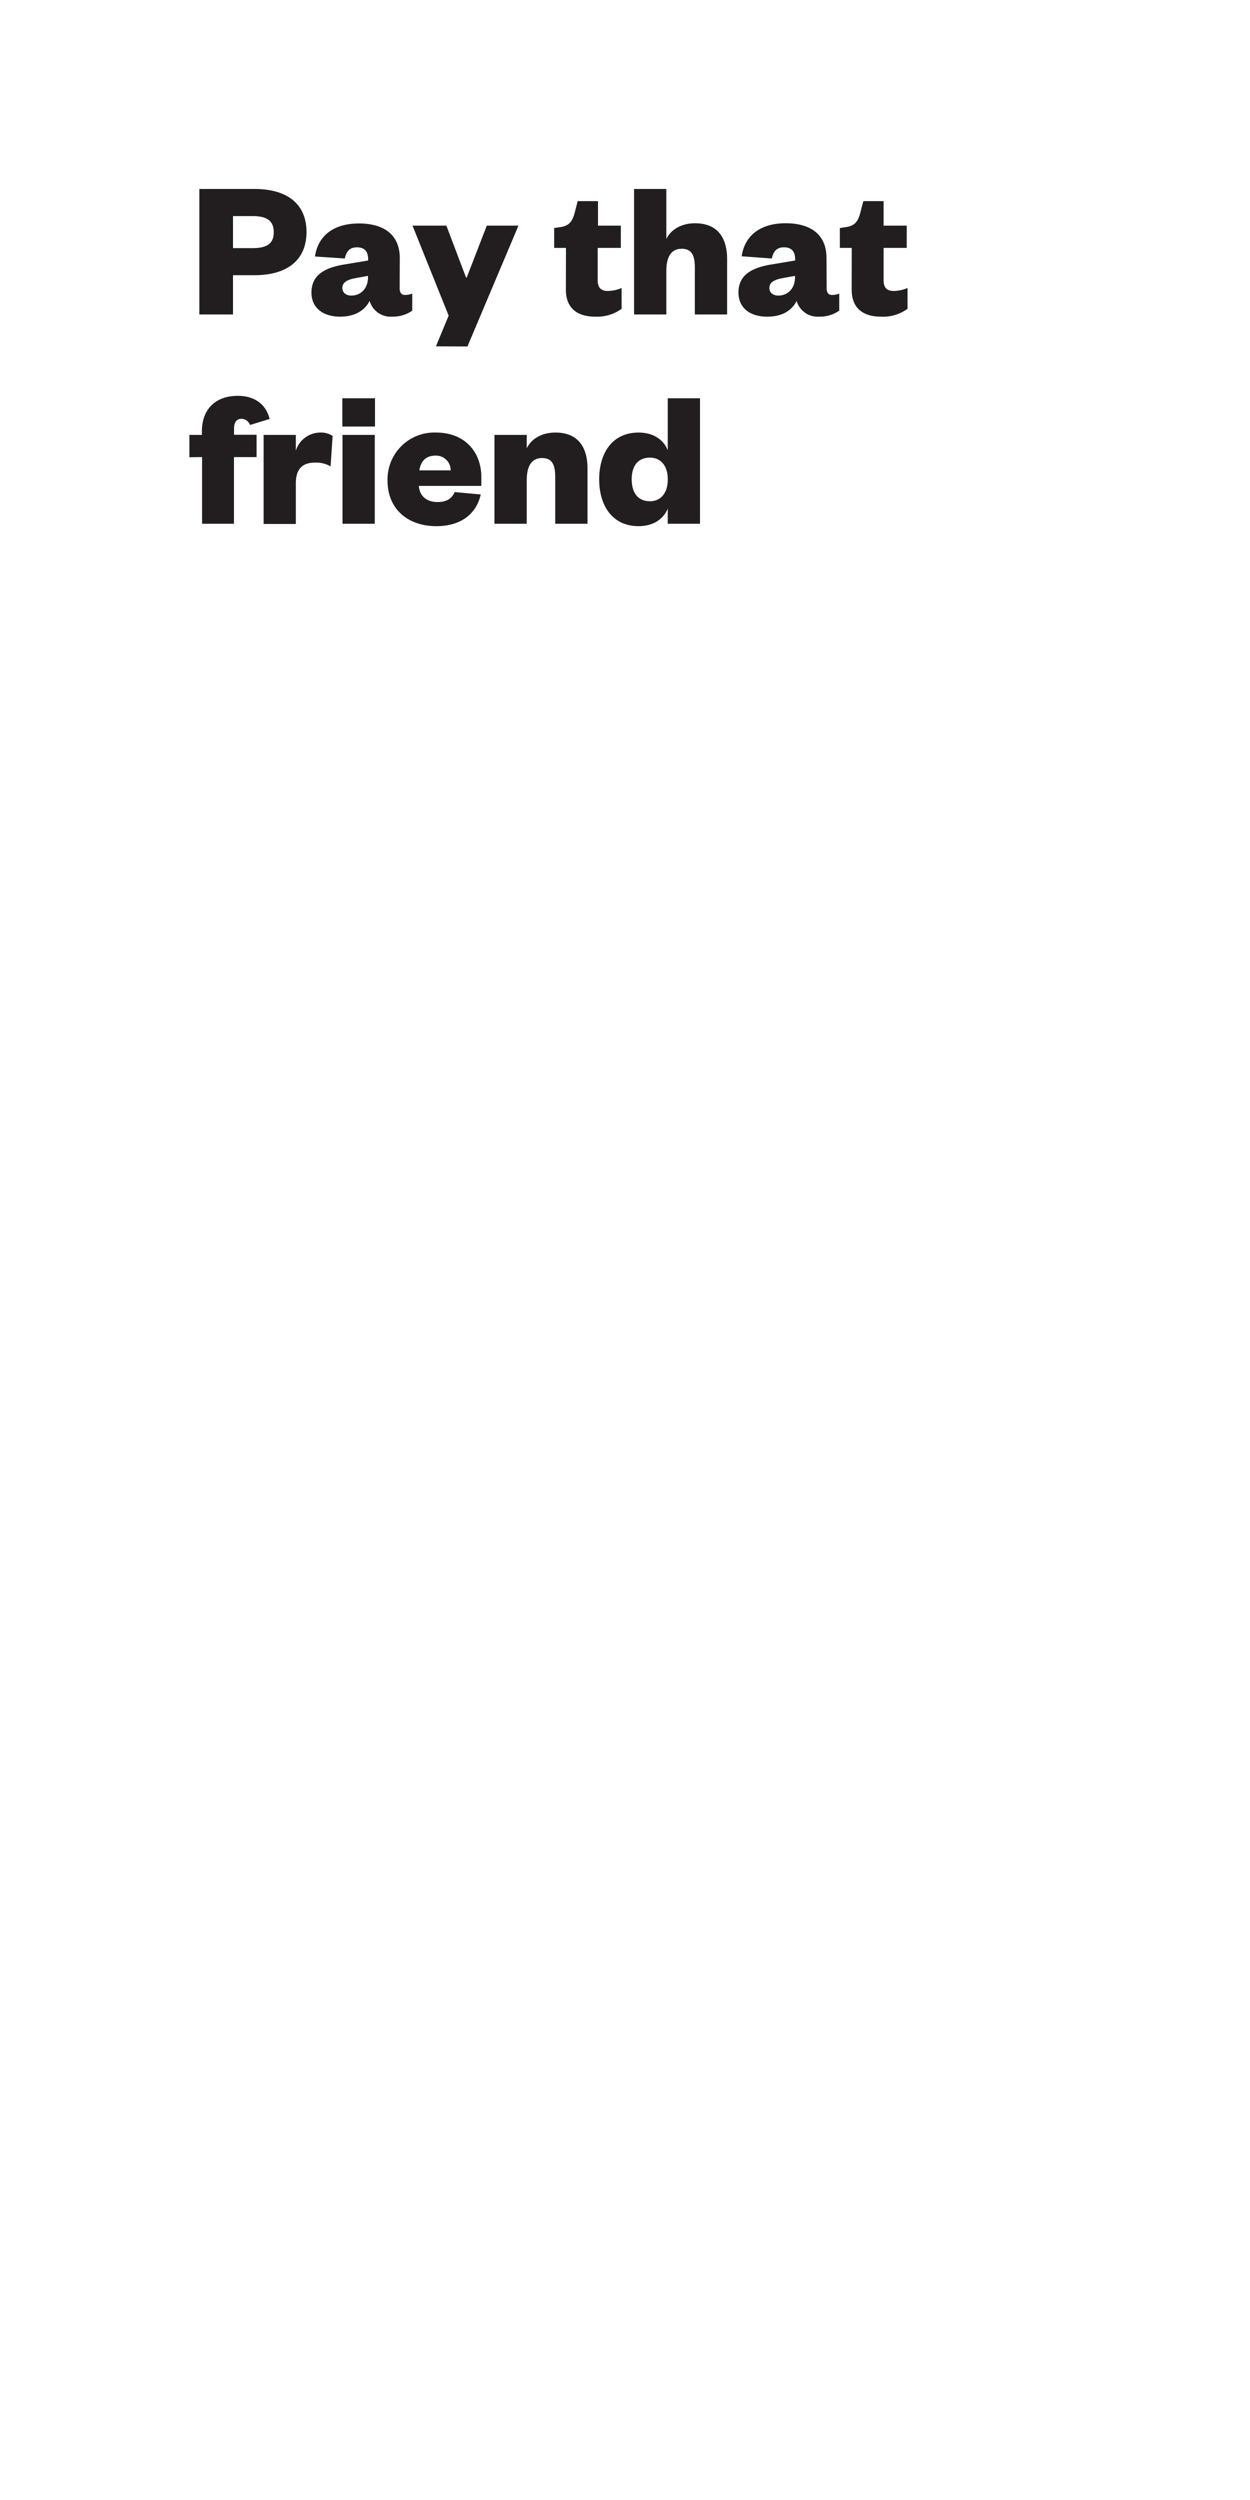 <svg id="Layer_1" data-name="Layer 1" xmlns="http://www.w3.org/2000/svg" xmlns:xlink="http://www.w3.org/1999/xlink" viewBox="0 0 300 600"><defs><style>.cls-1{fill:none;}.cls-2{clip-path:url(#clip-path);}.cls-3{fill:#221e1f;}.cls-4{clip-path:url(#clip-path-2);}.cls-5{clip-path:url(#clip-path-4);}.cls-6{clip-path:url(#clip-path-5);}.cls-7{clip-path:url(#clip-path-6);}.cls-8{clip-path:url(#clip-path-8);}.cls-9{clip-path:url(#clip-path-9);}.cls-10{clip-path:url(#clip-path-10);}.cls-11{clip-path:url(#clip-path-12);}.cls-12{clip-path:url(#clip-path-13);}</style><clipPath id="clip-path"><rect class="cls-1" width="300" height="600"/></clipPath><clipPath id="clip-path-2"><rect class="cls-1" x="320" width="300" height="600"/></clipPath><clipPath id="clip-path-4"><rect class="cls-1" x="400.85" y="364.8" width="138.3" height="137.47"/></clipPath><clipPath id="clip-path-5"><rect class="cls-1" x="-32448" y="-32167" width="65535" height="65535"/></clipPath><clipPath id="clip-path-6"><rect class="cls-1" x="960" width="300" height="600"/></clipPath><clipPath id="clip-path-8"><rect class="cls-1" x="1040.85" y="364.8" width="138.3" height="137.47"/></clipPath><clipPath id="clip-path-9"><rect class="cls-1" x="-31808" y="-32167" width="65535" height="65535"/></clipPath><clipPath id="clip-path-10"><rect class="cls-1" x="1280" width="300" height="600"/></clipPath><clipPath id="clip-path-12"><rect class="cls-1" x="1360.85" y="364.8" width="138.3" height="137.47"/></clipPath><clipPath id="clip-path-13"><rect class="cls-1" x="-31488" y="-32167" width="65535" height="65535"/></clipPath></defs><g class="cls-2"><path class="cls-3" d="M55.92,75.47H47.84V45.35H61.08C69,45.35,73.56,49,73.56,55.68S69,66.05,61.08,66.05H55.92ZM60.7,59.55c3.63,0,5-1.29,5-3.82s-1.38-3.87-5-3.87H55.92v7.69Z"/><path class="cls-3" d="M95.92,69.21c0,1.1.48,1.58,1.29,1.58a4.44,4.44,0,0,0,1.73-.34v4.11A8.14,8.14,0,0,1,94.11,76a5.25,5.25,0,0,1-5.4-3.78C87.46,74.66,85,76,81.63,76c-4.16,0-6.88-2.15-6.88-5.78,0-4.12,3-5.88,7.6-6.7l6-1v-.34c0-1.76-.81-2.82-2.67-2.82s-2.59,1.1-2.92,2.68l-7.17-.48c.67-4.68,4.16-7.93,10.56-7.93,5.65,0,9.8,2.43,9.8,8.36Zm-7.6-3-3.15.57c-1.87.38-3,1-3,2.34,0,1.1.86,1.82,2.15,1.82,2.2,0,4-1.63,4-4.4Z"/><path class="cls-3" d="M104.62,83.12l3.06-7.36L99,54.15h8.13l4.73,12.48H112l4.83-12.48h7.6l-12.24,29Z"/><path class="cls-3" d="M135.83,59.5H133V54.72l1.58-.23c2.15-.34,2.82-1.49,3.35-3.45l.72-2.77h4.87v5.88H149V59.5h-5.55v7.8c0,1.81.86,2.53,2.44,2.53a8.5,8.5,0,0,0,3.3-.72v5A10,10,0,0,1,142.81,76c-3.58,0-7-1.48-7-6.5Z"/><path class="cls-3" d="M159.92,75.47h-7.74V45.35h7.74v12c1.15-2.34,3.69-3.77,6.89-3.77,5.83,0,7.7,4.06,7.7,8.51V75.47h-7.75V64.14c0-2.91-.81-4.44-3.15-4.44-2.63,0-3.69,2.1-3.69,5.3Z"/><path class="cls-3" d="M198.4,69.21c0,1.1.48,1.58,1.29,1.58a4.44,4.44,0,0,0,1.73-.34v4.11A8.14,8.14,0,0,1,196.59,76a5.25,5.25,0,0,1-5.4-3.78c-1.25,2.49-3.69,3.78-7.08,3.78-4.16,0-6.88-2.15-6.88-5.78,0-4.12,3-5.88,7.6-6.7l6-1v-.34c0-1.76-.81-2.82-2.67-2.82s-2.59,1.1-2.92,2.68L178,61.51c.67-4.68,4.16-7.93,10.56-7.93,5.65,0,9.8,2.43,9.8,8.36Zm-7.6-3-3.15.57c-1.87.38-3,1-3,2.34,0,1.1.86,1.82,2.15,1.82,2.2,0,4-1.63,4-4.4Z"/><path class="cls-3" d="M204.42,59.5h-2.86V54.72l1.57-.23c2.15-.34,2.82-1.49,3.35-3.45l.72-2.77h4.87v5.88h5.55V59.5h-5.55v7.8c0,1.81.86,2.53,2.44,2.53a8.5,8.5,0,0,0,3.3-.72v5A10,10,0,0,1,211.4,76c-3.58,0-7-1.48-7-6.5Z"/><path class="cls-3" d="M45.45,109.74v-5.36h3v-.91C48.5,97.93,52,95,57.06,95c4,0,6.79,2,7.65,5.55L60,102a2.17,2.17,0,0,0-2.06-1.48c-1.29,0-1.77,1-1.77,2.39v1.43h5.41v5.36H56.15v16H48.5v-16Z"/><path class="cls-3" d="M79.34,111.93a6.91,6.91,0,0,0-3.68-.9C72.79,111,71,112.36,71,116v9.75H63.27V104.38H71v3.78a6.19,6.19,0,0,1,5.83-4.35,5.14,5.14,0,0,1,3,.81Z"/><path class="cls-3" d="M82.16,95.58H90v6.79H82.16Zm7.79,8.8V125.7H82.2V104.38Z"/><path class="cls-3" d="M115.38,118.67c-1.1,4.88-5,7.61-10.66,7.61-6.84,0-11.71-4.12-11.71-10.9a11.24,11.24,0,0,1,11.61-11.57c7.13,0,10.9,4.87,10.9,10.66v2.15h-15c.19,2.63,2.1,3.87,4.45,3.87,2.1,0,3.44-.72,4.15-2.39Zm-7.22-5.78a3.5,3.5,0,0,0-3.63-3.54c-2.49,0-3.59,1.53-3.88,3.54Z"/><path class="cls-3" d="M126.42,125.7h-7.75V104.38h7.75v3.2c1.15-2.34,3.68-3.77,6.88-3.77,5.83,0,7.7,4.06,7.7,8.51V125.7h-7.75V114.37c0-2.91-.81-4.44-3.15-4.44-2.63,0-3.68,2.1-3.68,5.3Z"/><path class="cls-3" d="M160.26,122.07c-1,2.48-3.44,4.21-7,4.21-6.31,0-9.46-4.93-9.46-11.24s3.15-11.23,9.46-11.23c3.54,0,6,1.72,7,4.25V95.58H168V125.7h-7.75Zm0-7.17c0-3.06-1.67-5.07-4.25-5.07-3.06,0-4.4,2.15-4.4,5.21s1.34,5.26,4.4,5.26c2.58,0,4.25-2,4.25-5.12Z"/></g></svg>